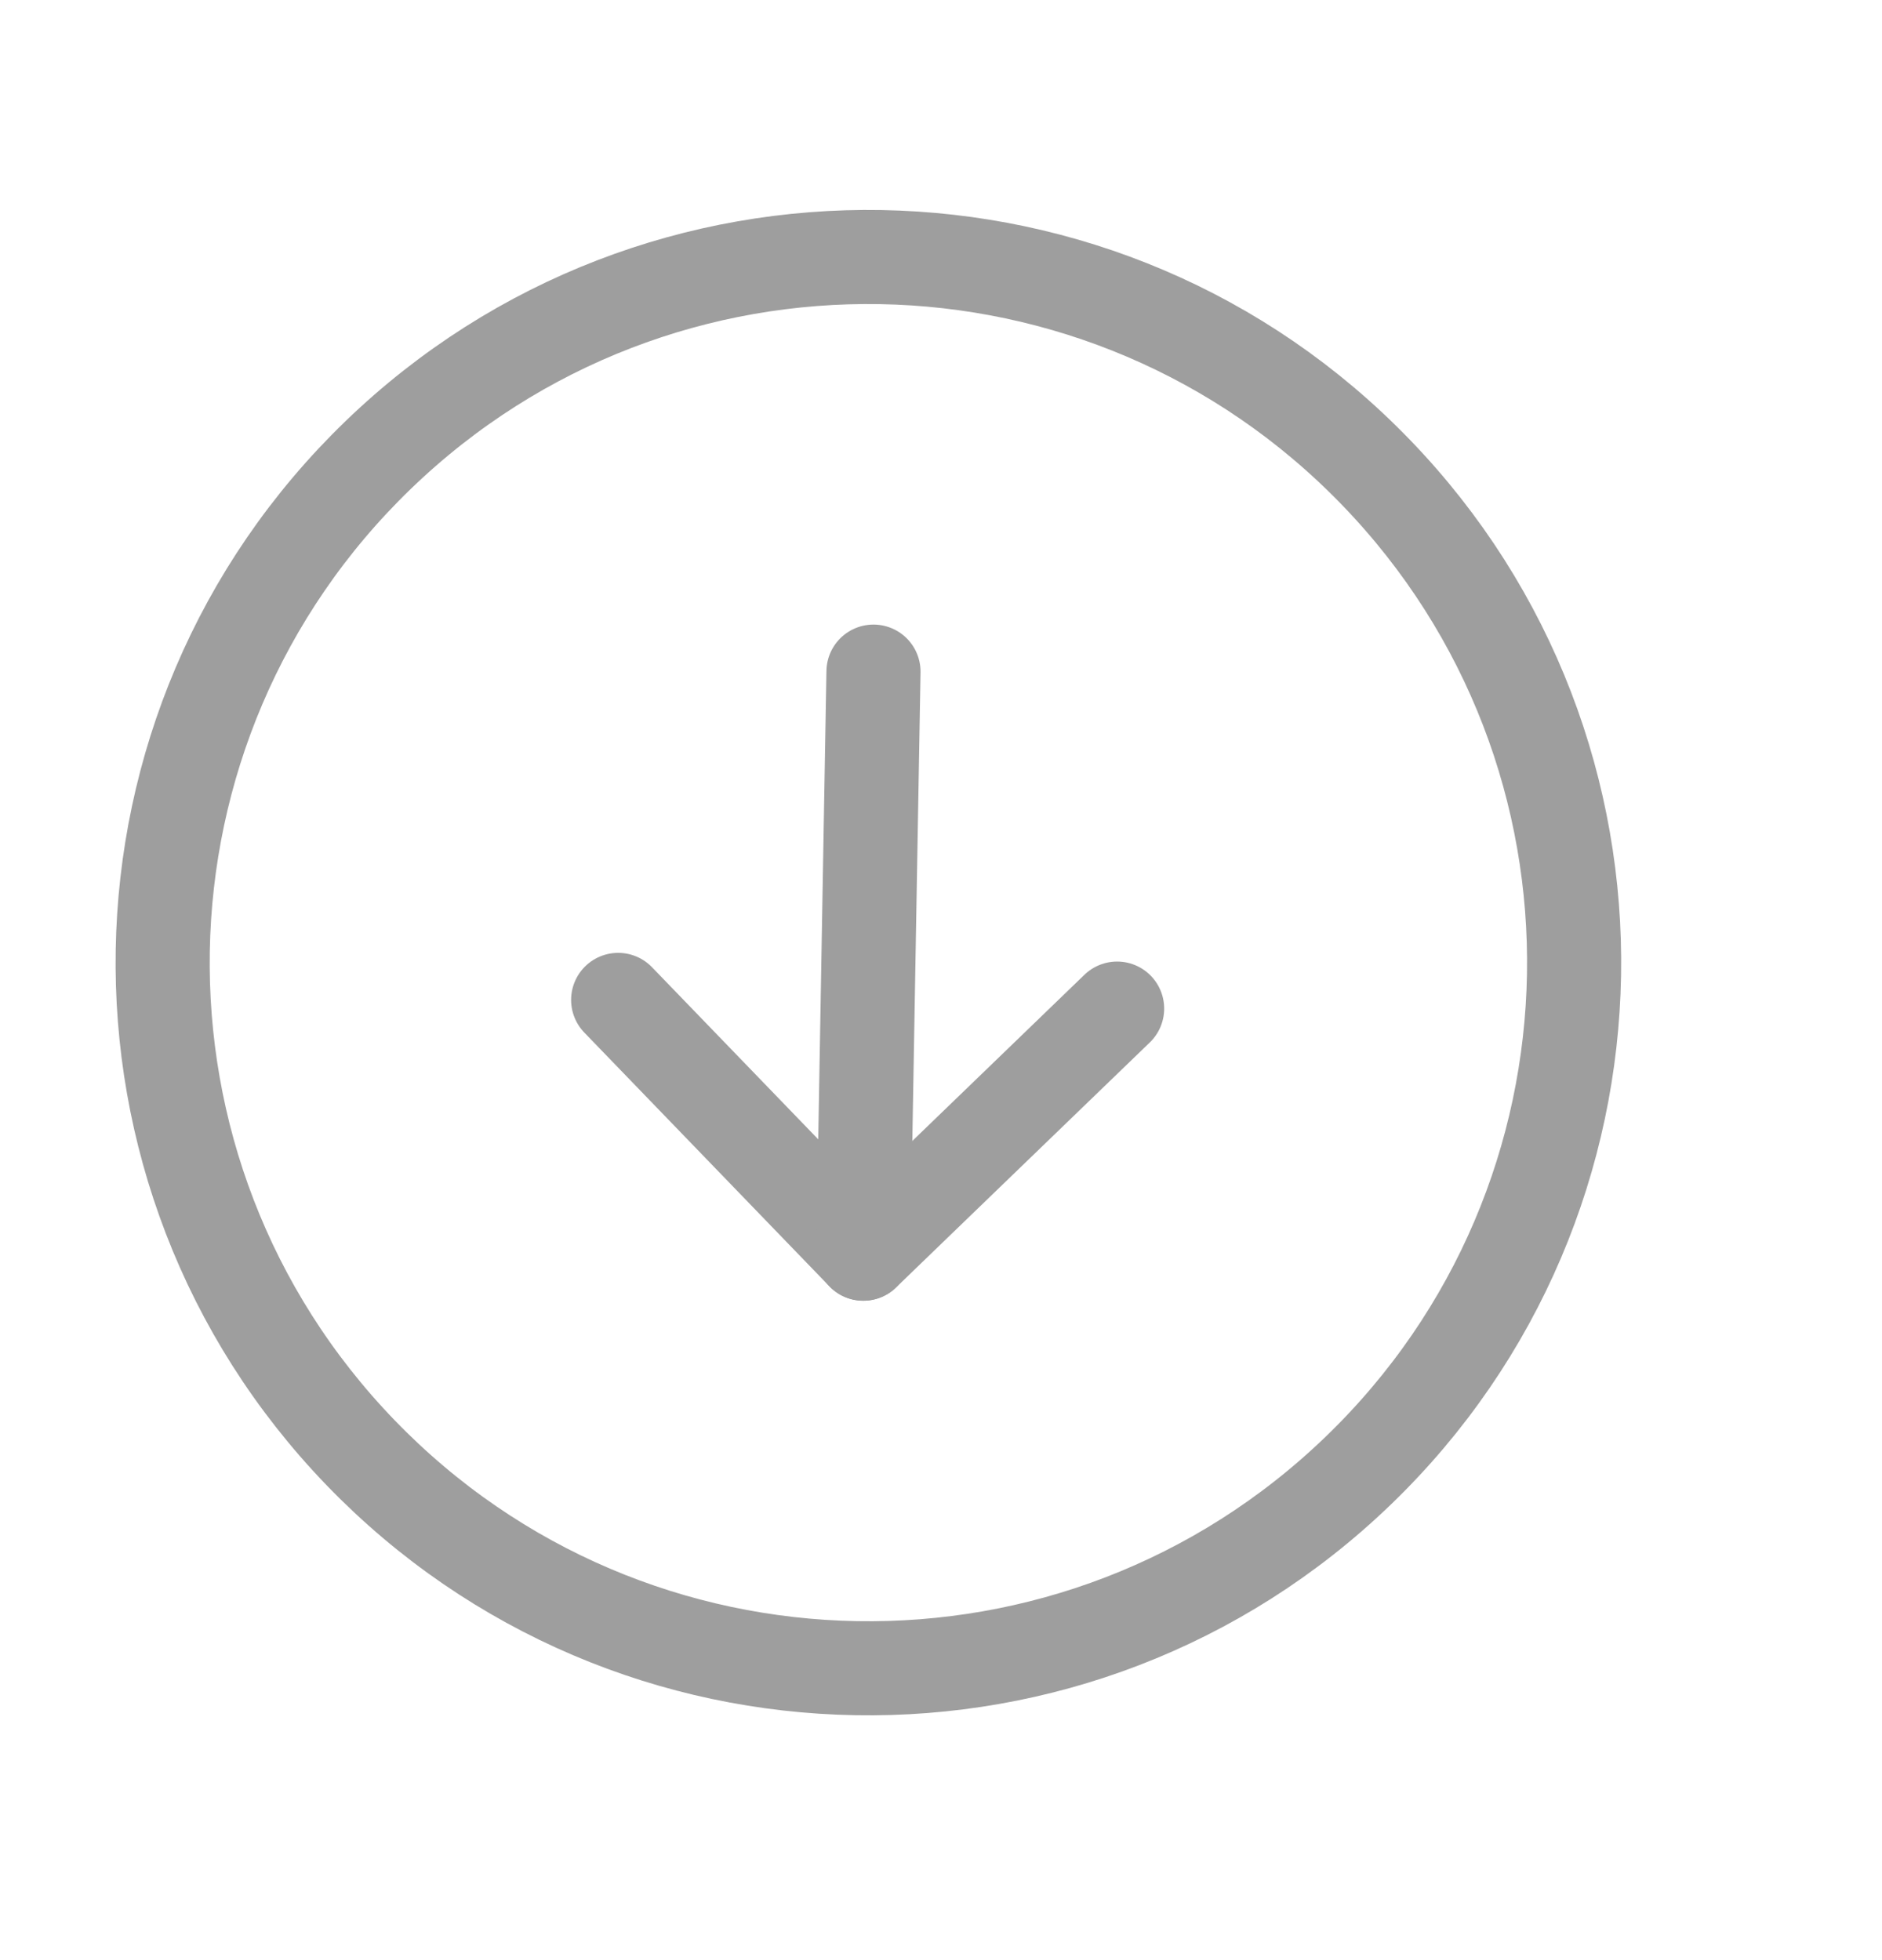 <svg width="24" height="25" viewBox="0 0 24 25" fill="none" xmlns="http://www.w3.org/2000/svg">
<path d="M4.822 5.804C1.247 9.257 1.147 14.954 4.6 18.53C8.053 22.105 13.751 22.205 17.326 18.752C20.901 15.299 21.001 9.601 17.548 6.026C14.095 2.45 8.398 2.351 4.822 5.804Z" stroke="#9E9E9E" stroke-width="1.2" stroke-miterlimit="10"/>
<path d="M14.246 12.864L11.009 15.99L7.883 12.753" stroke="#9E9E9E" stroke-width="1.2" stroke-linecap="round" stroke-linejoin="round"/>
<path d="M11.139 8.566L11.009 15.99" stroke="#9E9E9E" stroke-width="1.2" stroke-linecap="round" stroke-linejoin="round"/>
</svg>
